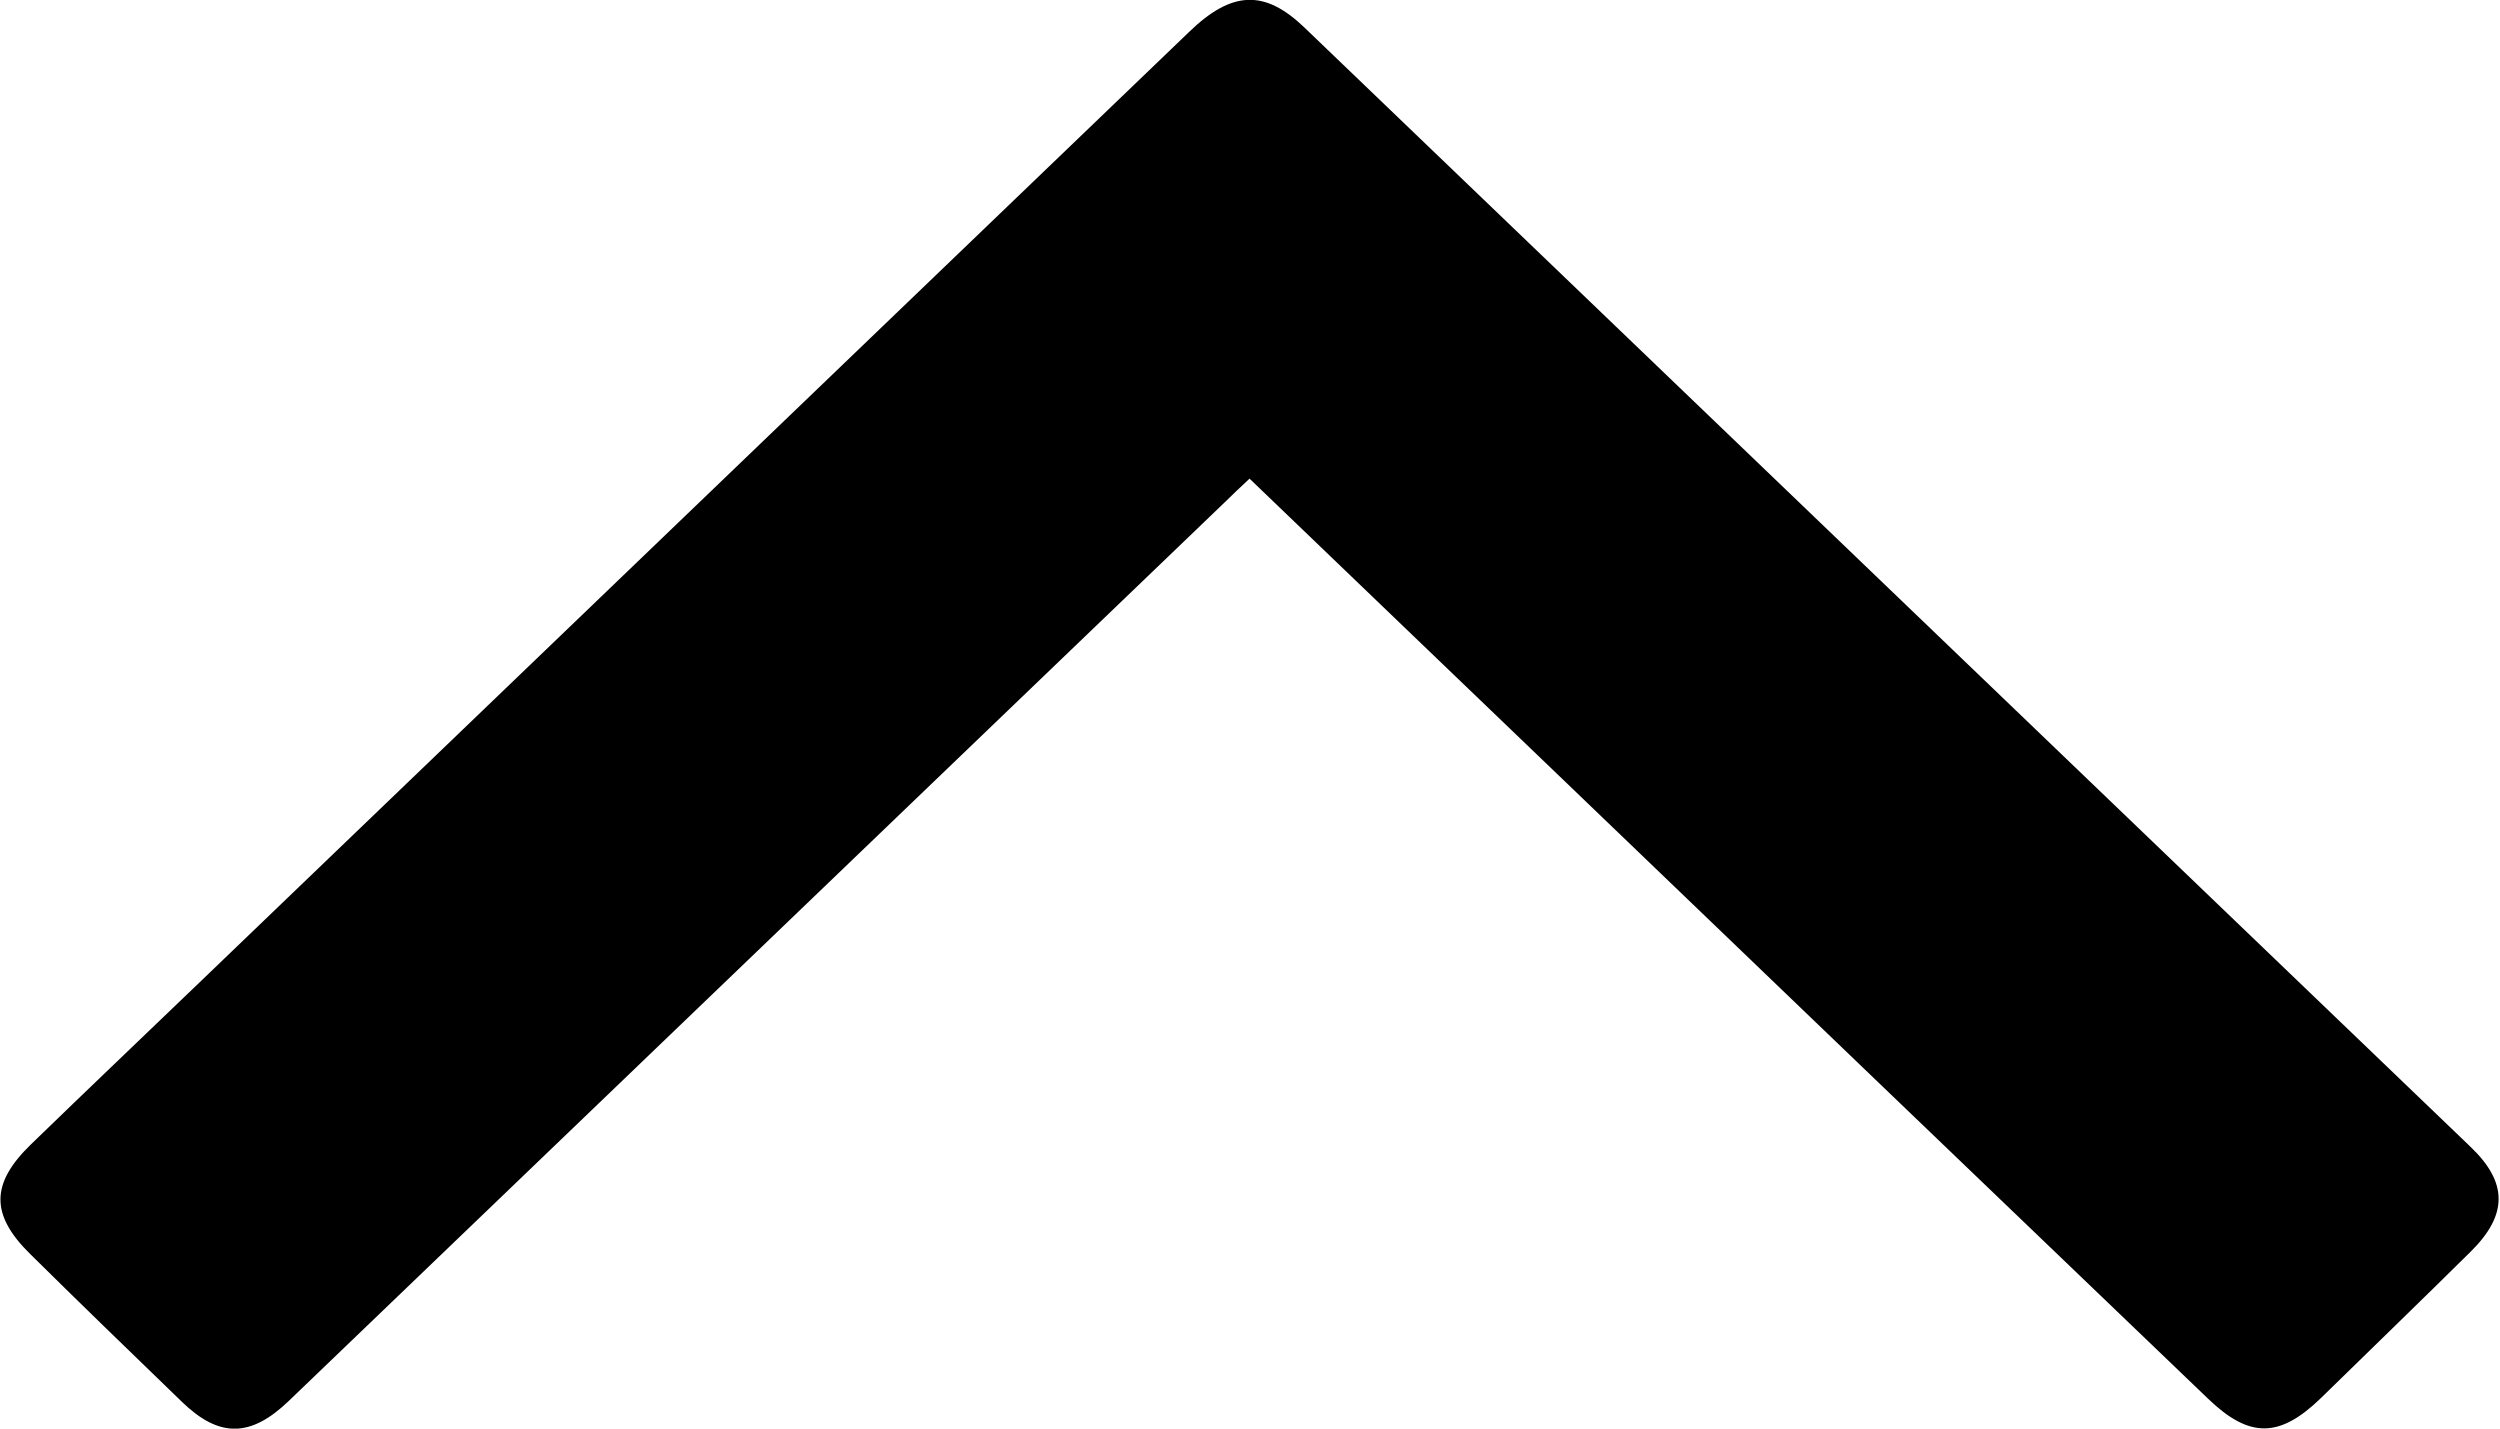 <!-- Generated by IcoMoon.io -->
<svg version="1.1" xmlns="http://www.w3.org/2000/svg" width="56" height="32" viewBox="0 0 56 32">
<title>chevron-top</title>
<path d="M27.989 10.721c2.324 2.237 4.611 4.423 6.885 6.61 4.861 4.673 9.734 9.346 14.594 14.007 0.925 0.887 1.599 0.875 2.524-0.025 1.112-1.087 2.237-2.174 3.349-3.274 0.837-0.825 0.837-1.549 0-2.349-8.709-8.359-17.418-16.718-26.127-25.078-0.887-0.85-1.624-0.825-2.587 0.112-7.372 7.085-14.744 14.157-22.116 21.242-1.274 1.225-2.562 2.449-3.824 3.674-0.9 0.875-0.9 1.574-0.012 2.449 1.125 1.112 2.262 2.212 3.399 3.311 0.837 0.812 1.537 0.8 2.387-0.012 6.997-6.722 13.995-13.432 20.992-20.155 0.15-0.15 0.312-0.3 0.537-0.512z"></path>
</svg>
